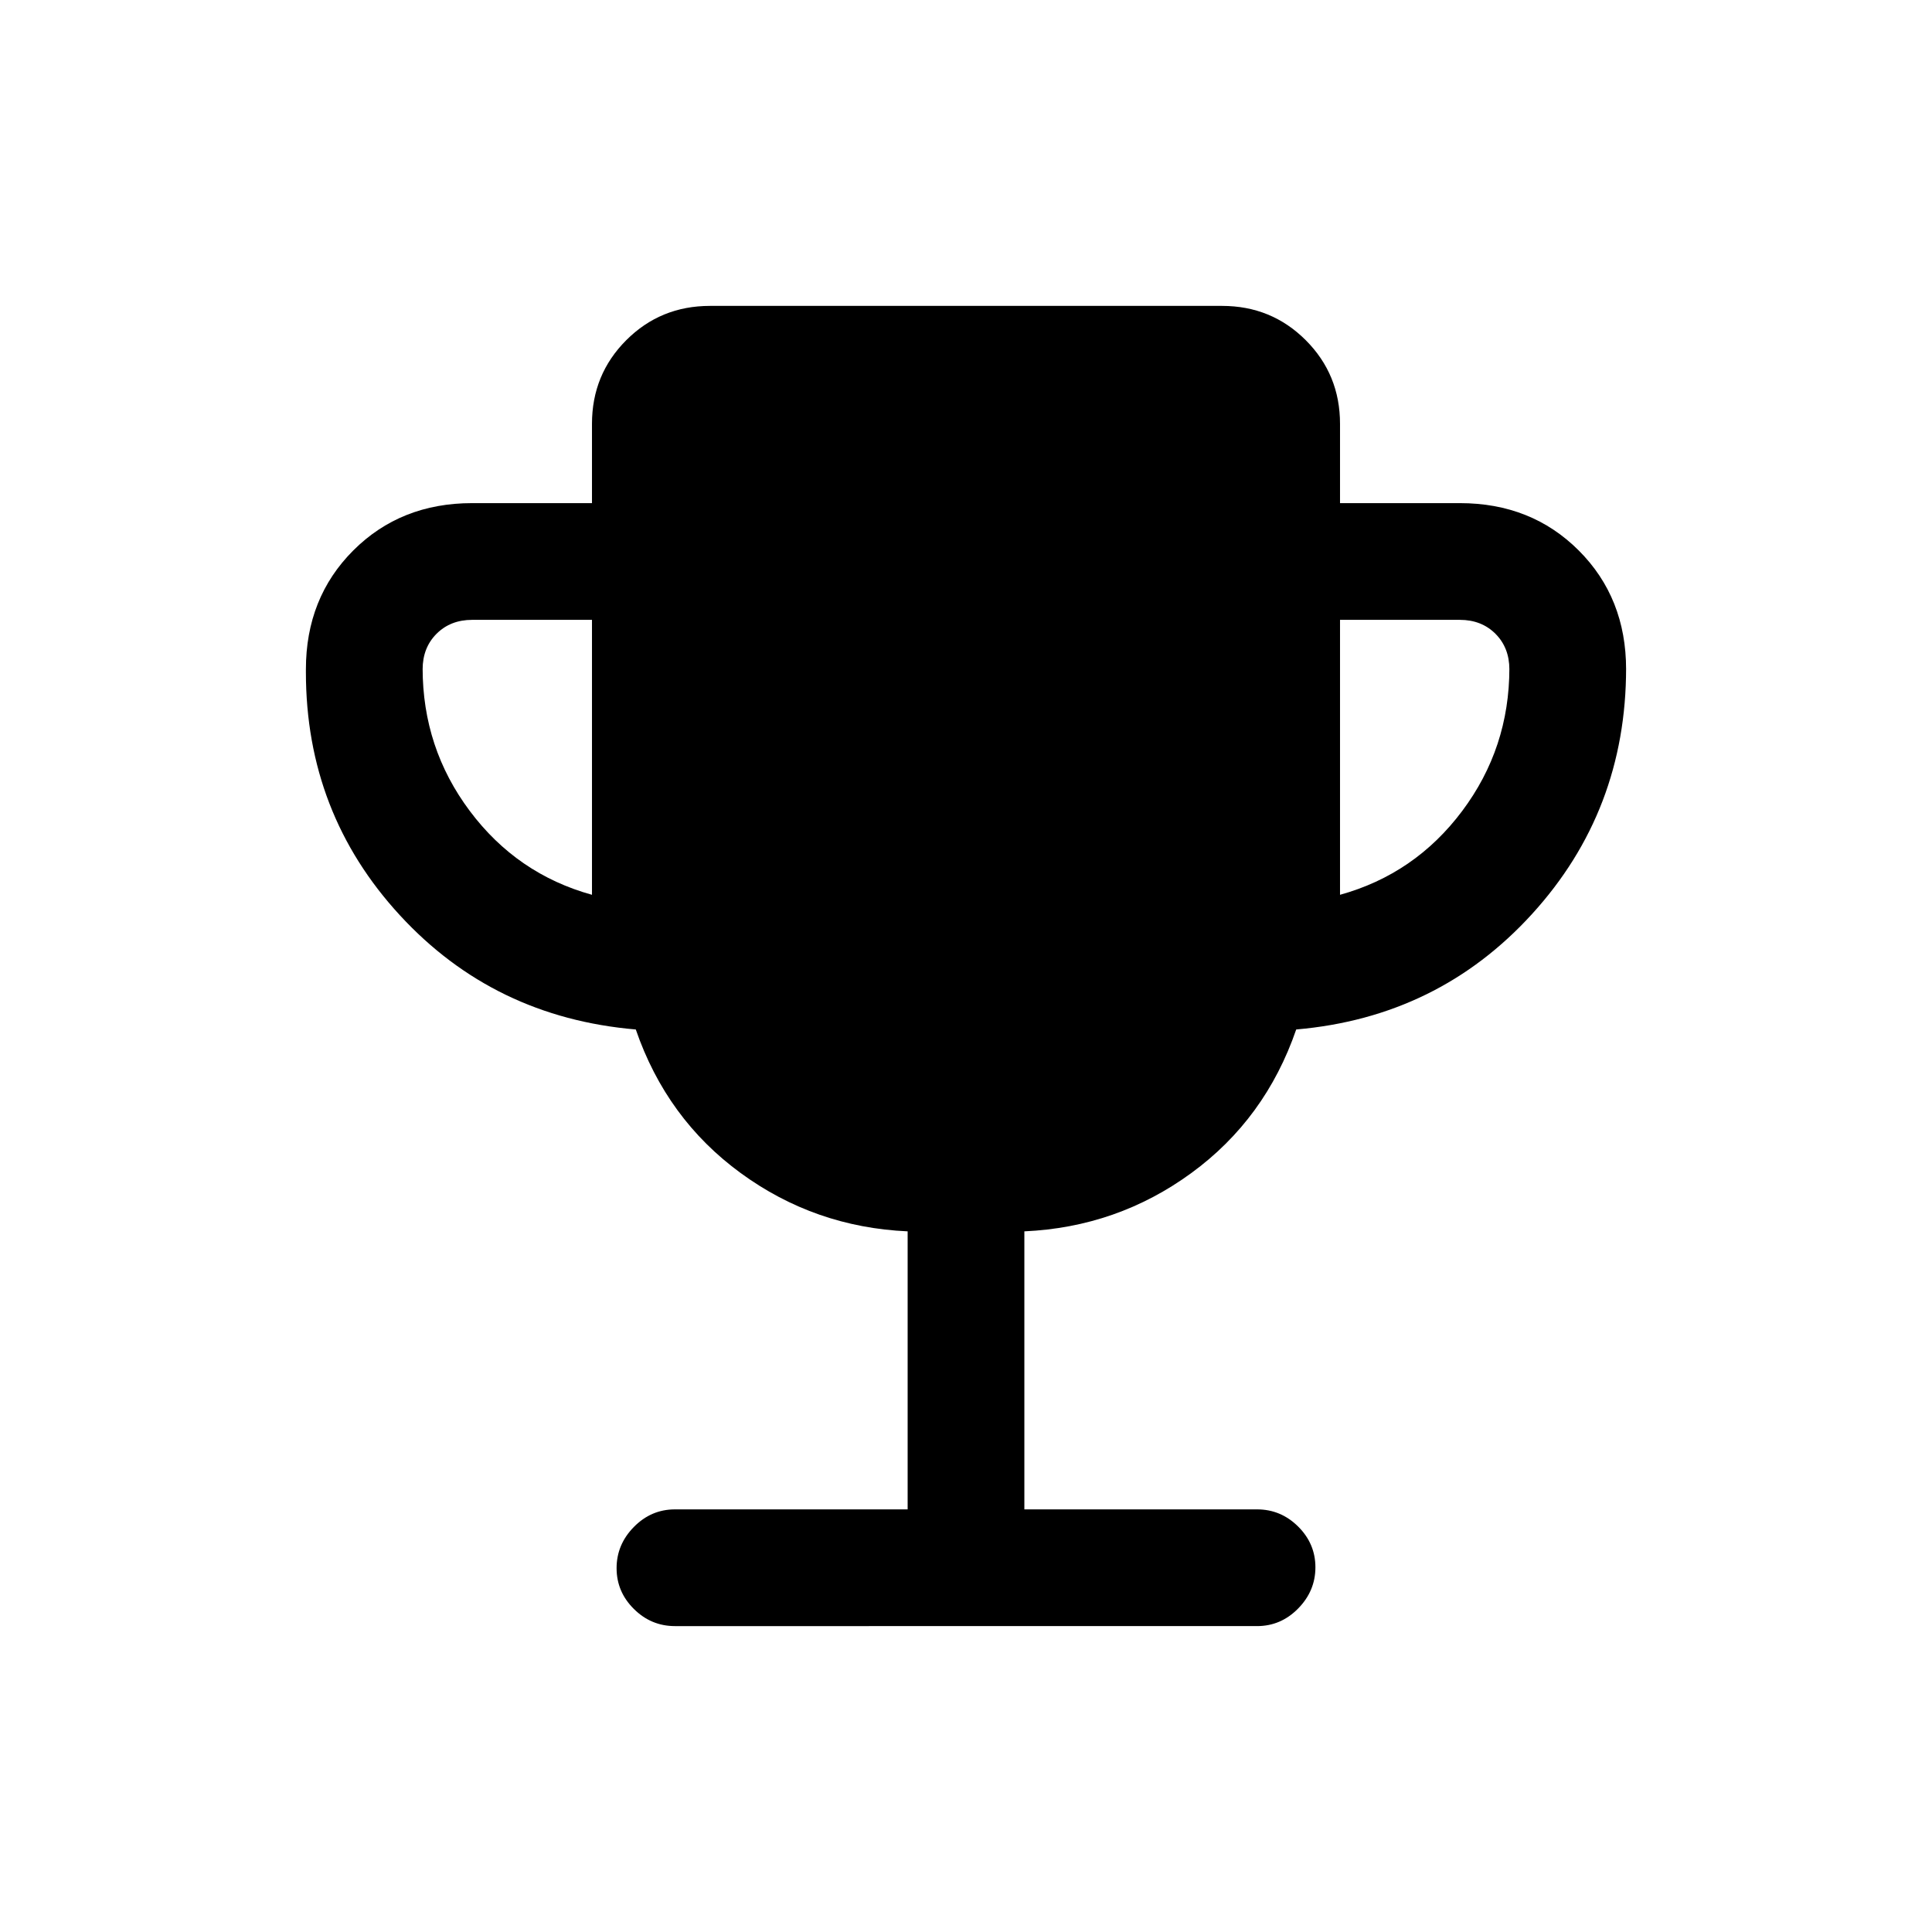 <svg xmlns="http://www.w3.org/2000/svg" height="20" viewBox="0 -960 960 960" width="20"><path d="M294.15-515.38V-652h-59.53q-10.77 0-17.7 6.92-6.92 6.93-6.92 17.7v-.62q0 39.69 23.46 71 23.46 31.31 60.69 41.62Zm371.7 0q37.23-10.31 60.69-41.62Q750-588.31 750-628v.62q0-10.77-6.92-17.7-6.93-6.92-17.7-6.92h-59.53v136.62ZM451-210v-138.15q-46.15-2.08-82.96-28.97-36.81-26.88-52.12-71.34-70.48-6.01-117.2-56.73Q152-555.92 152-626v-1.38q0-35.55 23.53-59.09Q199.07-710 234.62-710h59.53v-39.38q0-24.55 17.04-41.59Q328.22-808 352.77-808h254.46q24.55 0 41.58 17.03 17.04 17.04 17.04 41.59V-710h59.53q35.55 0 59.09 23.53Q808-662.93 808-627.38v-.62q0 70.85-46.72 122.15-46.72 51.29-117.2 57.39-15.31 44.46-52.12 71.34-36.81 26.89-82.96 28.97V-210h115.62q11.83 0 20.41 8.52 8.59 8.52 8.59 20.27t-8.59 20.48q-8.58 8.73-20.41 8.73H335.38q-11.83 0-20.41-8.52-8.59-8.52-8.59-20.27t8.59-20.48q8.58-8.73 20.41-8.73H451Z"/></svg>